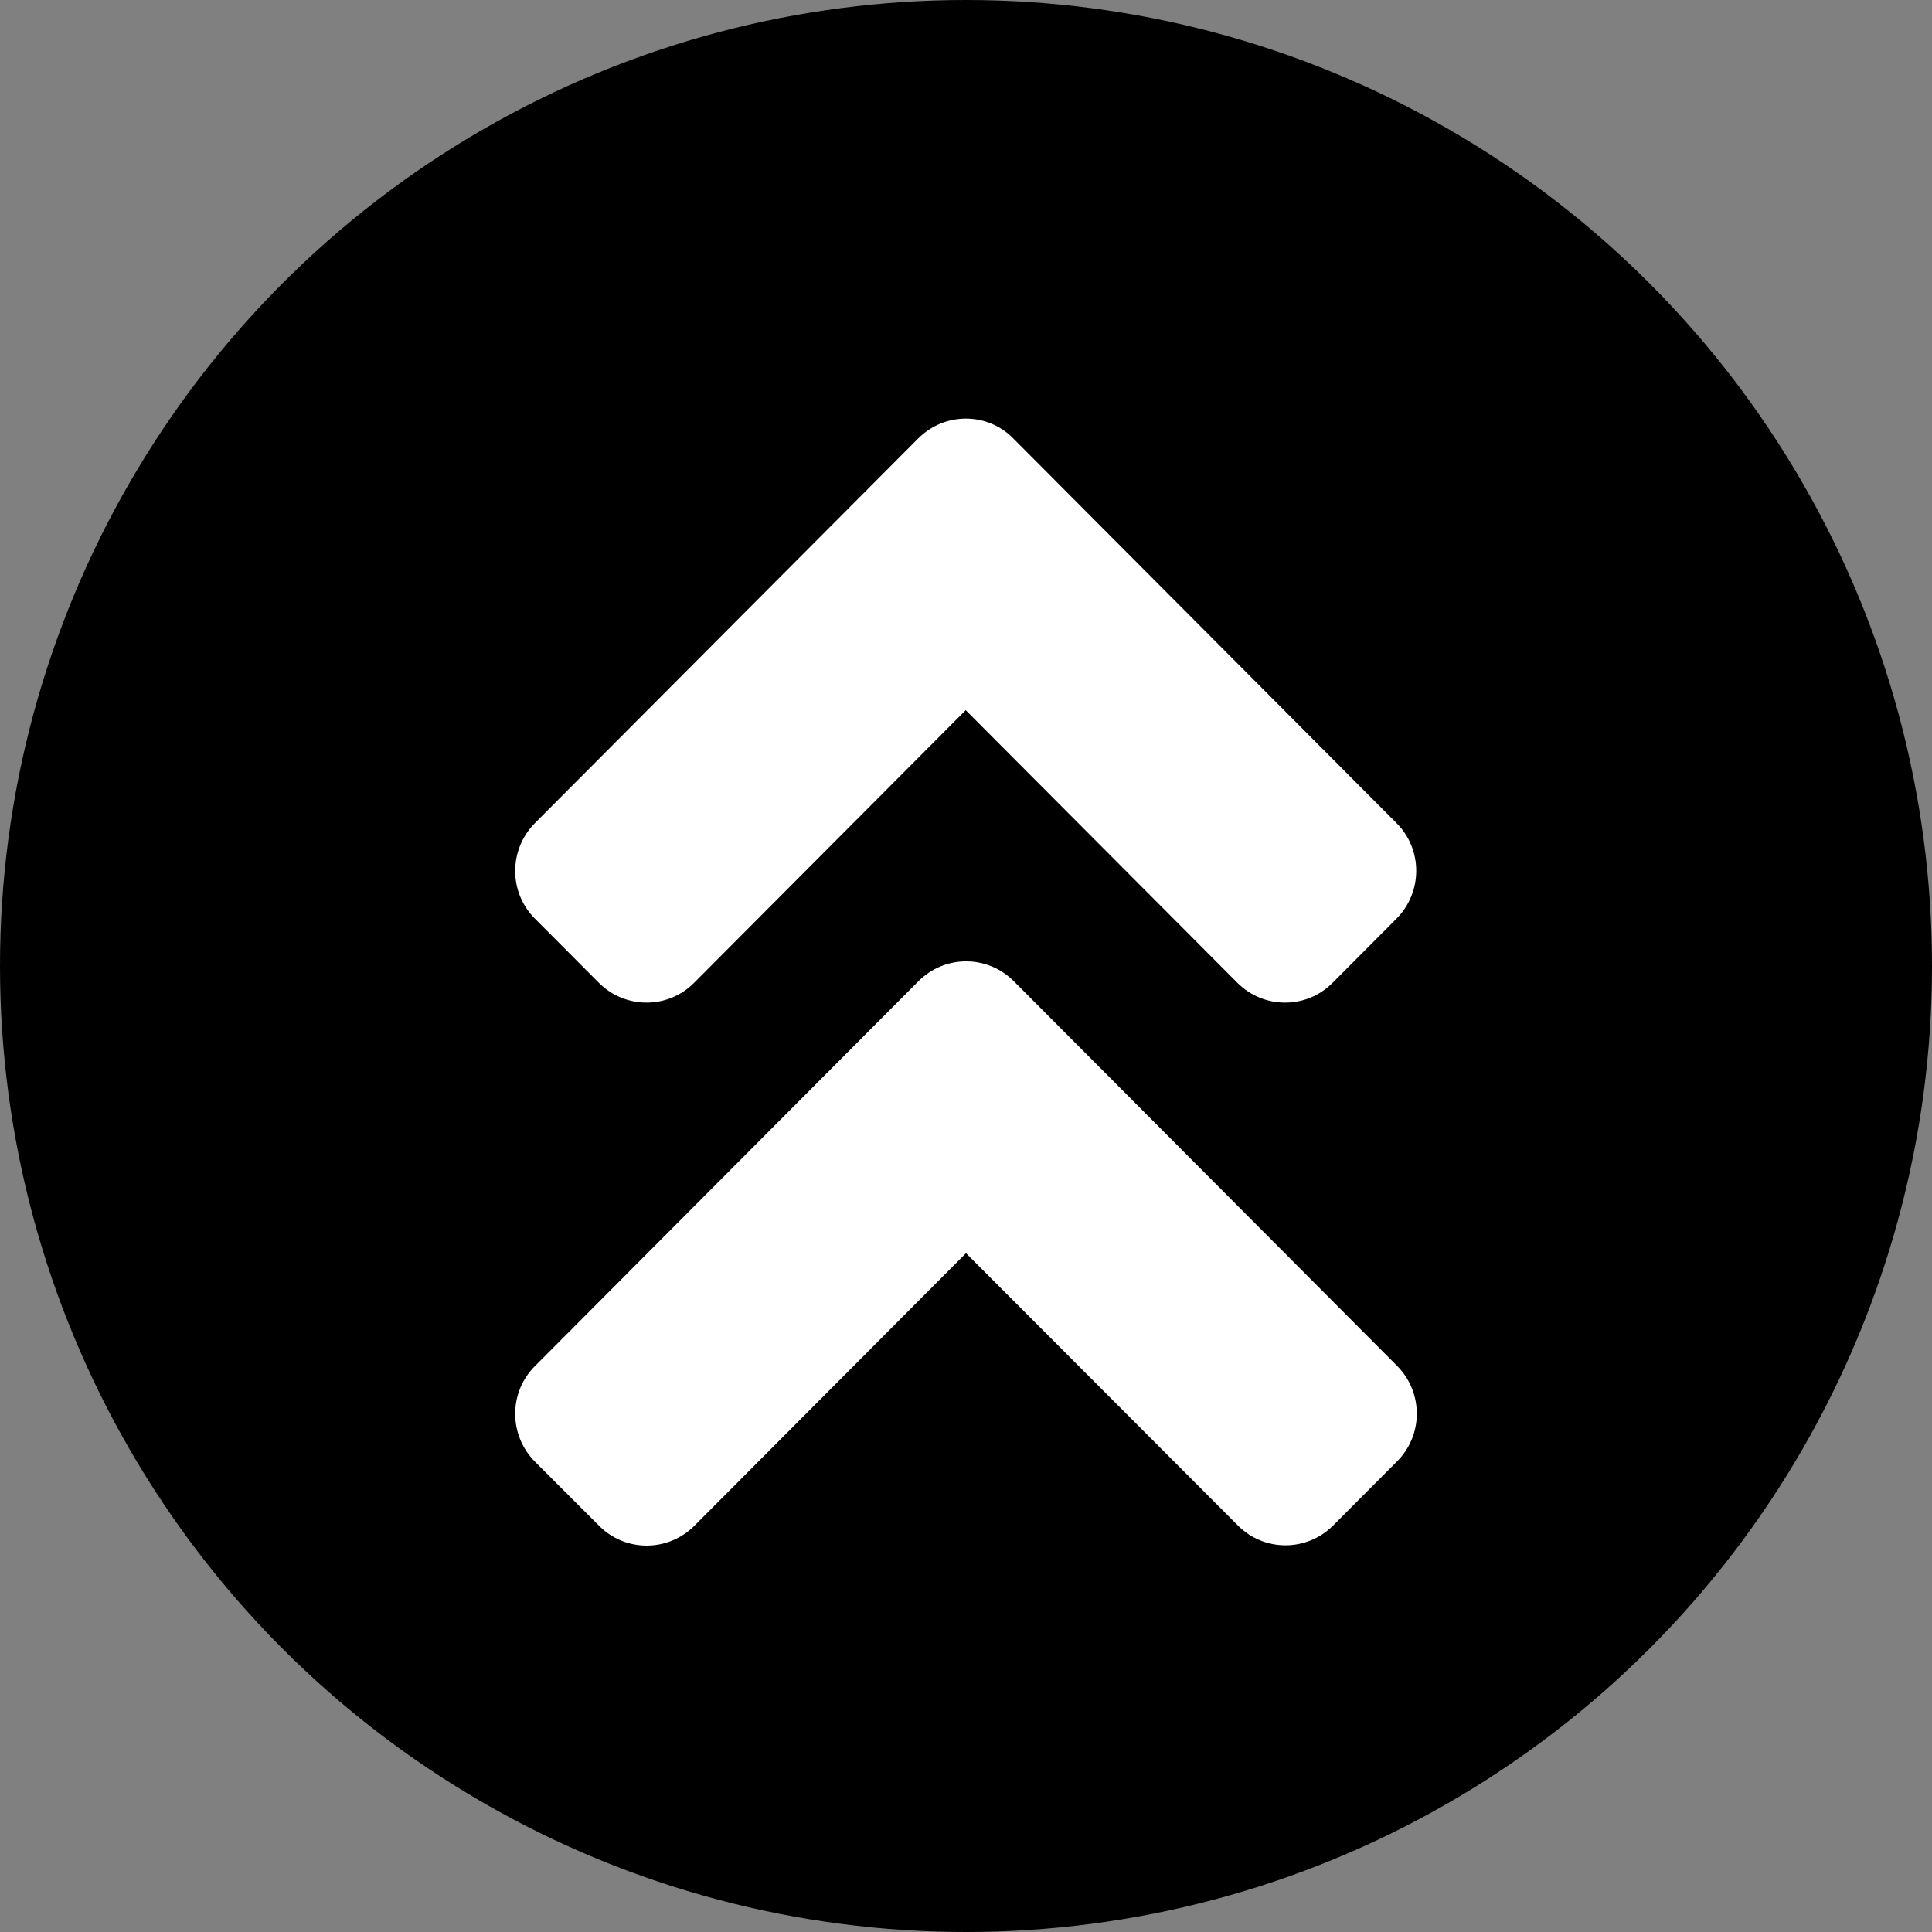 <svg width="60" height="60" viewBox="0 0 60 60" fill="none" xmlns="http://www.w3.org/2000/svg">
<rect x="0" y="0" width="60" height="60" fill="#808080" stroke="none"/>
<circle cx="30" cy="30" r="30" fill="black"/>
<path d="M31.487 30.474L43.383 42.413C44.206 43.238 44.206 44.572 43.383 45.388L41.406 47.372C40.584 48.197 39.255 48.197 38.441 47.372L30 38.919L21.568 47.381C20.745 48.206 19.416 48.206 18.602 47.381L16.617 45.397C15.794 44.572 15.794 43.238 16.617 42.421L28.513 30.482C29.335 29.648 30.665 29.648 31.487 30.474ZM28.513 13.619L16.617 25.558C15.794 26.383 15.794 27.717 16.617 28.534L18.594 30.518C19.416 31.343 20.745 31.343 21.559 30.518L29.991 22.055L38.424 30.518C39.246 31.343 40.575 31.343 41.389 30.518L43.366 28.534C44.188 27.708 44.188 26.374 43.366 25.558L31.47 13.619C30.665 12.794 29.335 12.794 28.513 13.619Z" fill="white"/>
</svg>
